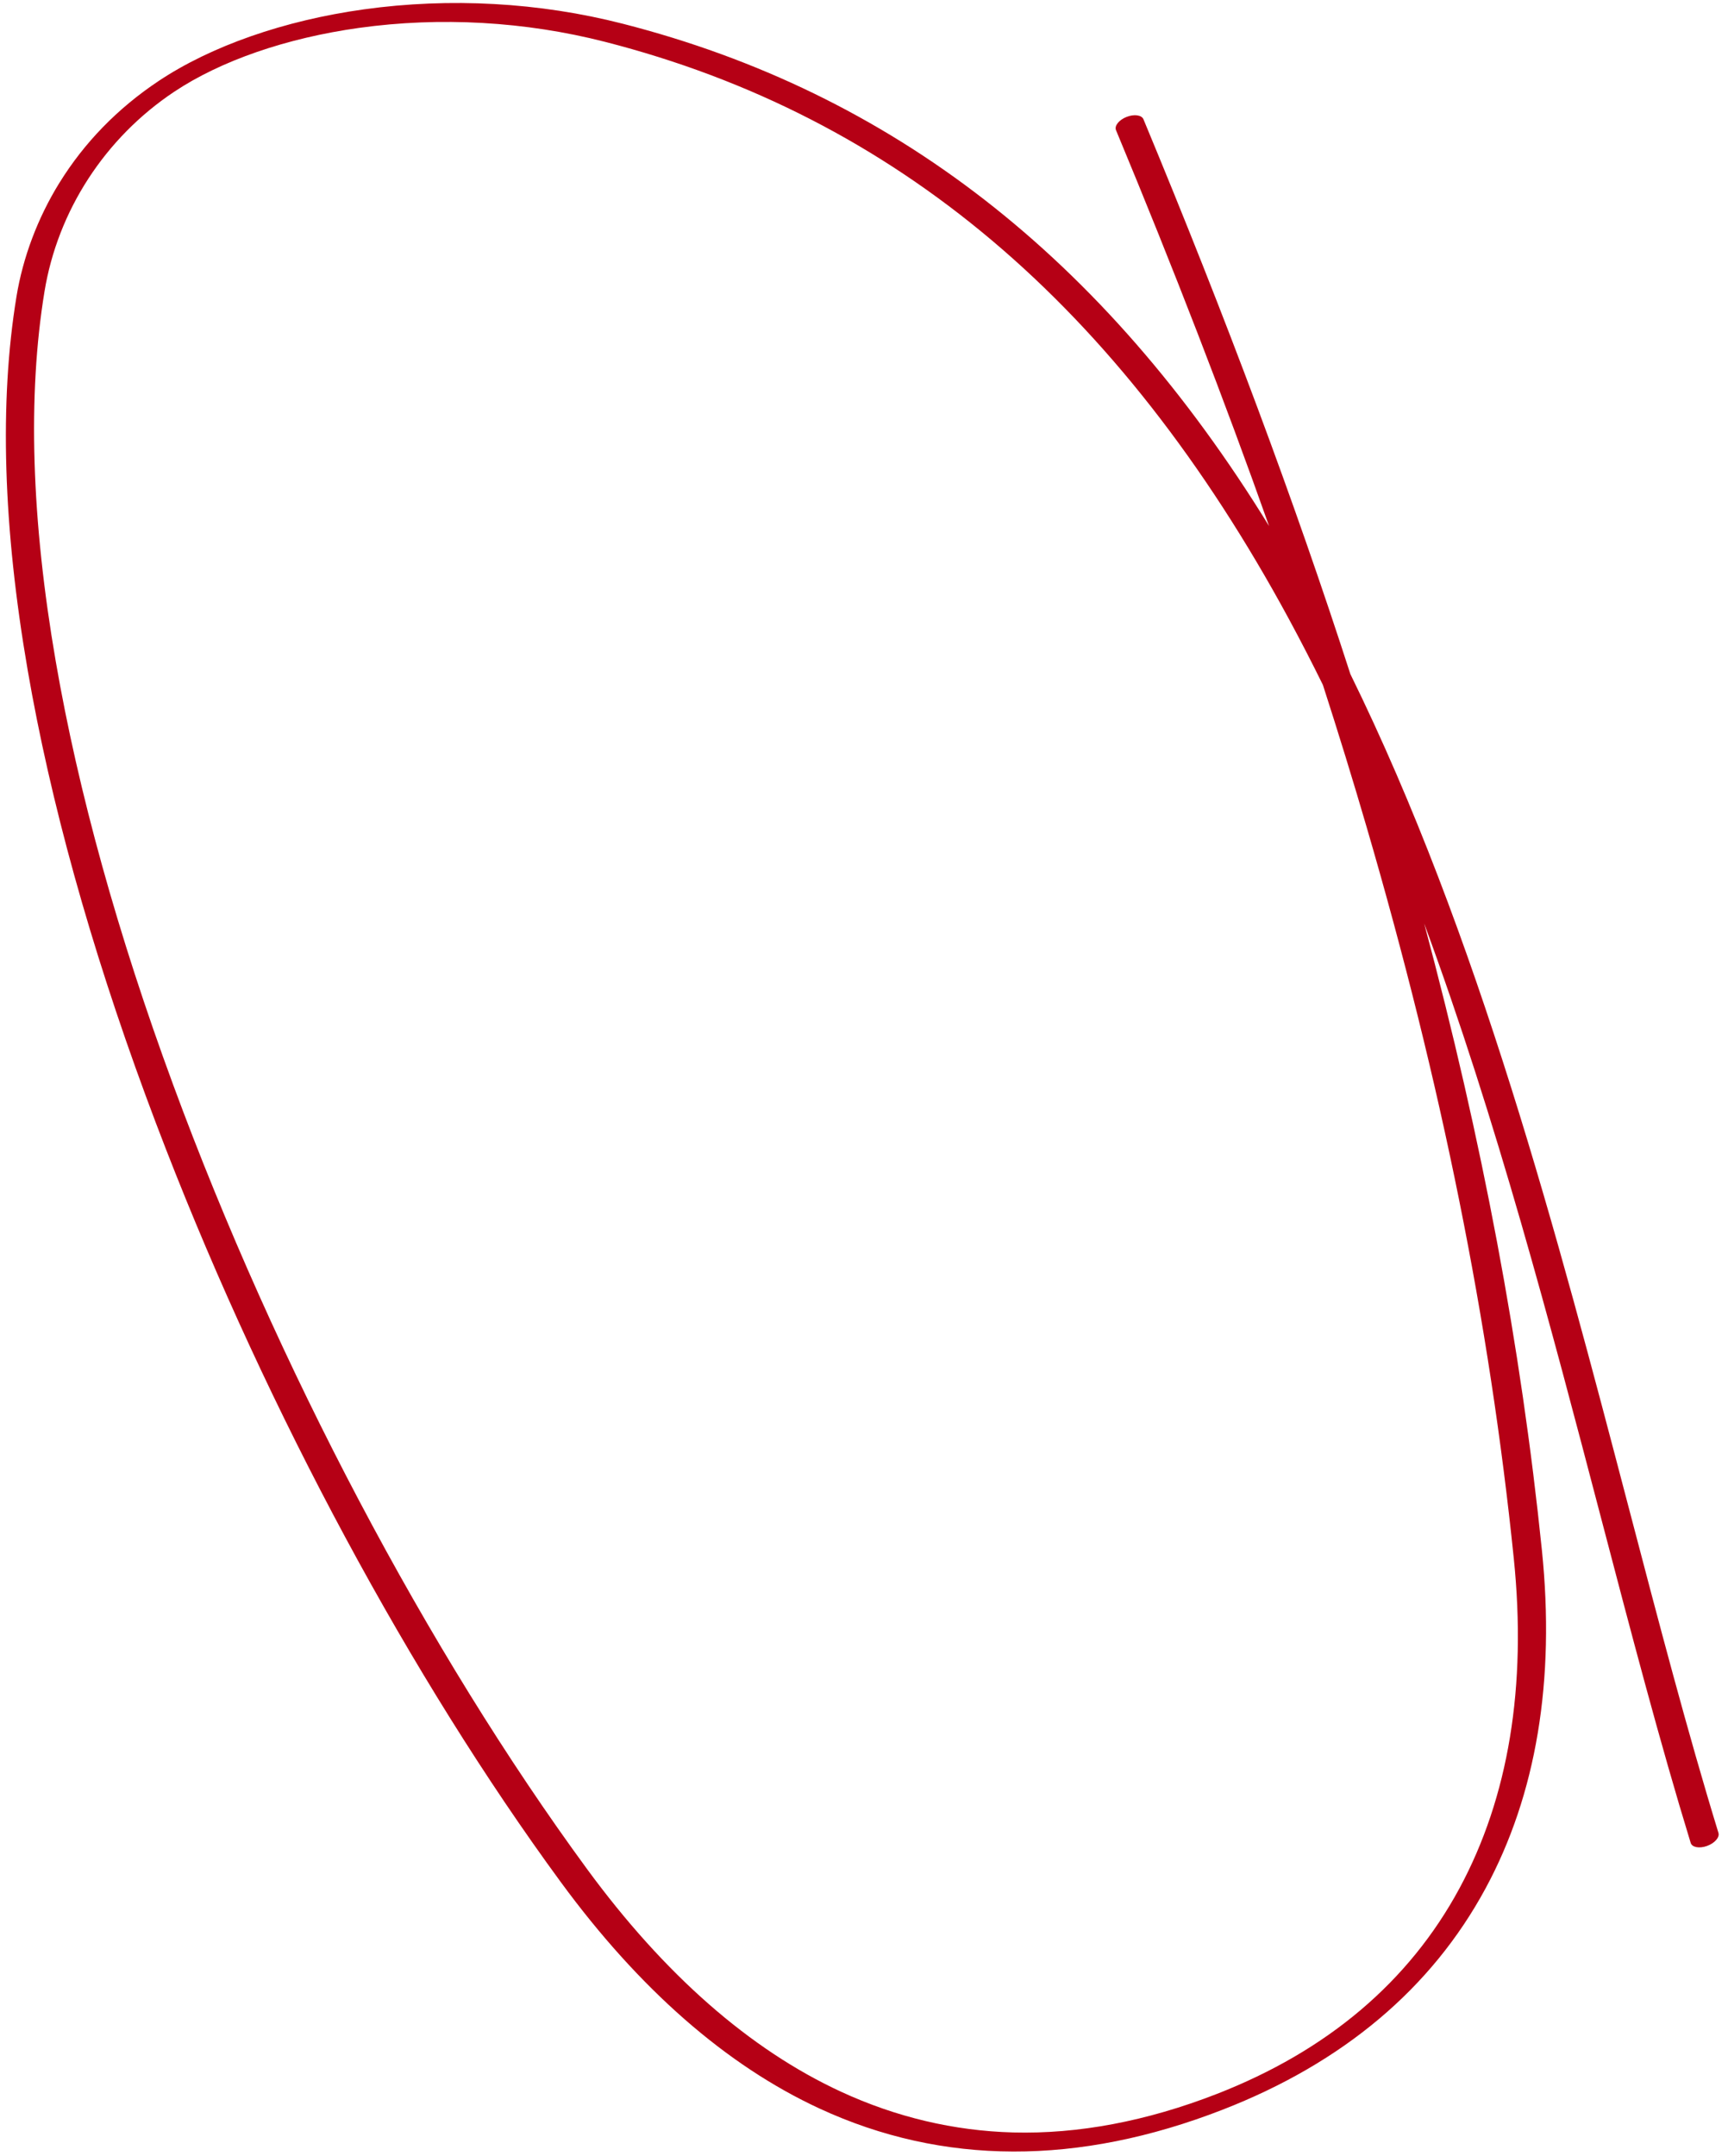 <svg width="178" height="222" viewBox="0 0 178 222" fill="none" xmlns="http://www.w3.org/2000/svg">
<path d="M6.112 18.839C3.887 22.438 2.358 26.494 1.693 30.565C-0.076 41.373 0.314 54.313 2.855 69.027C5.19 82.539 9.275 97.265 14.996 112.793C15.673 114.631 16.371 116.473 17.087 118.313C27.653 145.48 42.304 172.709 57.758 193.785C65.861 204.836 74.838 212.688 84.437 217.123C97.112 222.979 111.076 223.016 125.942 217.234C138.344 212.41 147.457 204.744 153.025 194.449C158.256 184.78 160.209 173.061 158.83 159.62C156.678 138.662 152.698 117.453 146.705 95.094C154.184 115.344 159.762 136.621 164.895 156.194C168.024 168.128 170.978 179.401 174.157 189.764C174.3 190.222 175.053 190.36 175.842 190.075C176.632 189.79 177.159 189.187 177.016 188.729C173.841 178.385 170.889 167.123 167.763 155.199C160.487 127.451 152.32 96.294 139.1 69.409C133.38 51.704 126.353 32.873 117.785 12.279C117.603 11.838 116.819 11.733 116.039 12.042C115.264 12.35 114.783 12.952 114.954 13.392C114.956 13.396 114.957 13.399 114.959 13.403C120.939 27.78 126.169 41.295 130.726 54.165C113.681 26.48 91.823 9.524 64.142 2.441C55.555 0.244 46.343 -0.267 37.501 0.962C29.27 2.104 21.742 4.734 16.303 8.365C12.104 11.169 8.675 14.693 6.113 18.84L6.112 18.839ZM36.99 2.872C45.35 1.71 54.108 2.207 62.314 4.306C92.218 11.958 115.268 31.407 132.782 63.764C133.982 65.983 135.144 68.237 136.27 70.523C137.875 75.496 139.38 80.38 140.783 85.189C148.486 111.559 153.441 136.18 155.933 160.459C157.285 173.642 155.399 185.083 150.324 194.466C145.128 204.071 136.715 211.188 125.317 215.621C118.107 218.425 111.056 219.756 104.358 219.577C98.265 219.413 92.299 218.002 86.625 215.38C77.252 211.047 68.451 203.334 60.469 192.45C44.022 170.021 28.484 140.589 17.84 111.705C12.137 96.233 8.068 81.568 5.745 68.115C3.224 53.521 2.834 40.709 4.581 30.033C5.943 21.712 10.803 14.216 17.917 9.466C22.728 6.255 29.5 3.914 36.99 2.872Z" fill="#B50015"/>
</svg>

